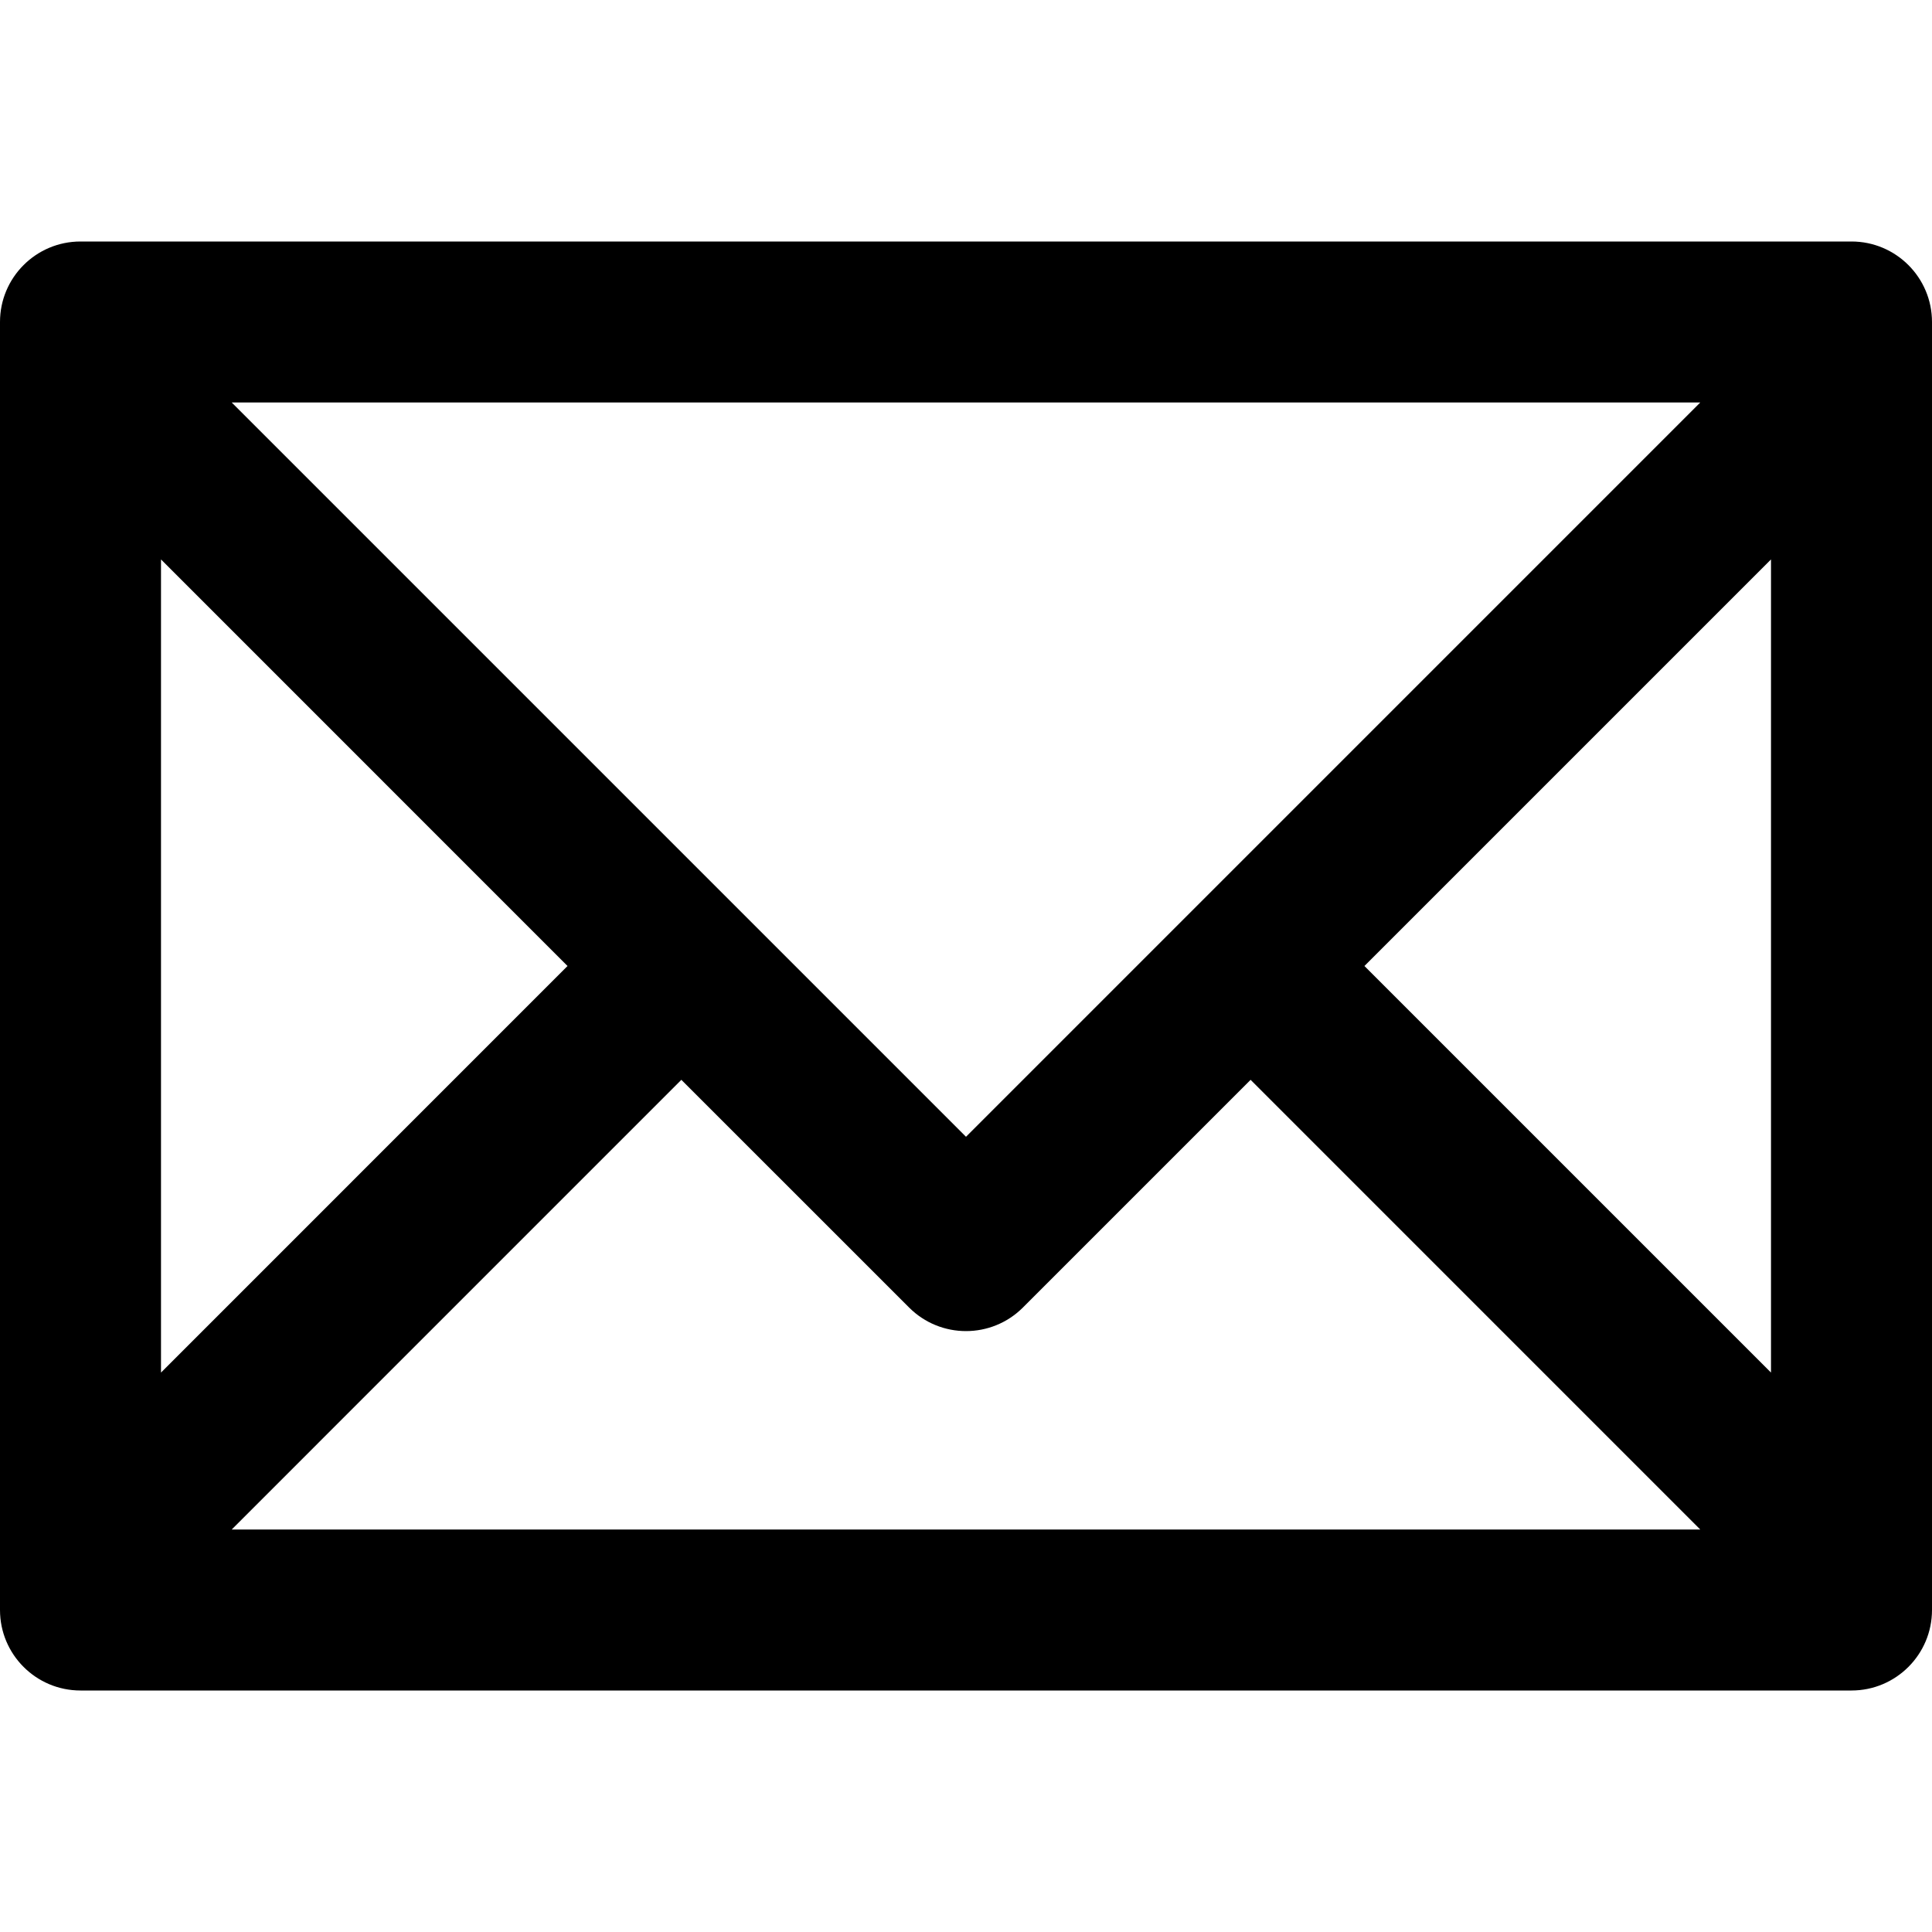 <svg xmlns="http://www.w3.org/2000/svg" width="48" height="48" viewBox="0 0 48 48">
  <path fill-rule="evenodd" d="M33.899,24 L44,13.899 L44,34.101 L33.899,24 Z M16.928,26.828 L22.586,32.485 C23.366,33.266 24.633,33.266 25.414,32.485 L31.071,26.828 L42.242,38 L5.757,38 L16.928,26.828 Z M14.1,24 L4,34.101 L4,13.899 L14.1,24 Z M24,28.243 L5.757,10 L42.242,10 L24,28.243 Z M0,8 L0,40 C0,41.104 0.895,42 2,42 L46,42 C47.104,42 48,41.104 48,40 L48,8 C48,6.896 47.104,6 46,6 L2,6 C0.895,6 0,6.896 0,8 Z"/>
</svg>
